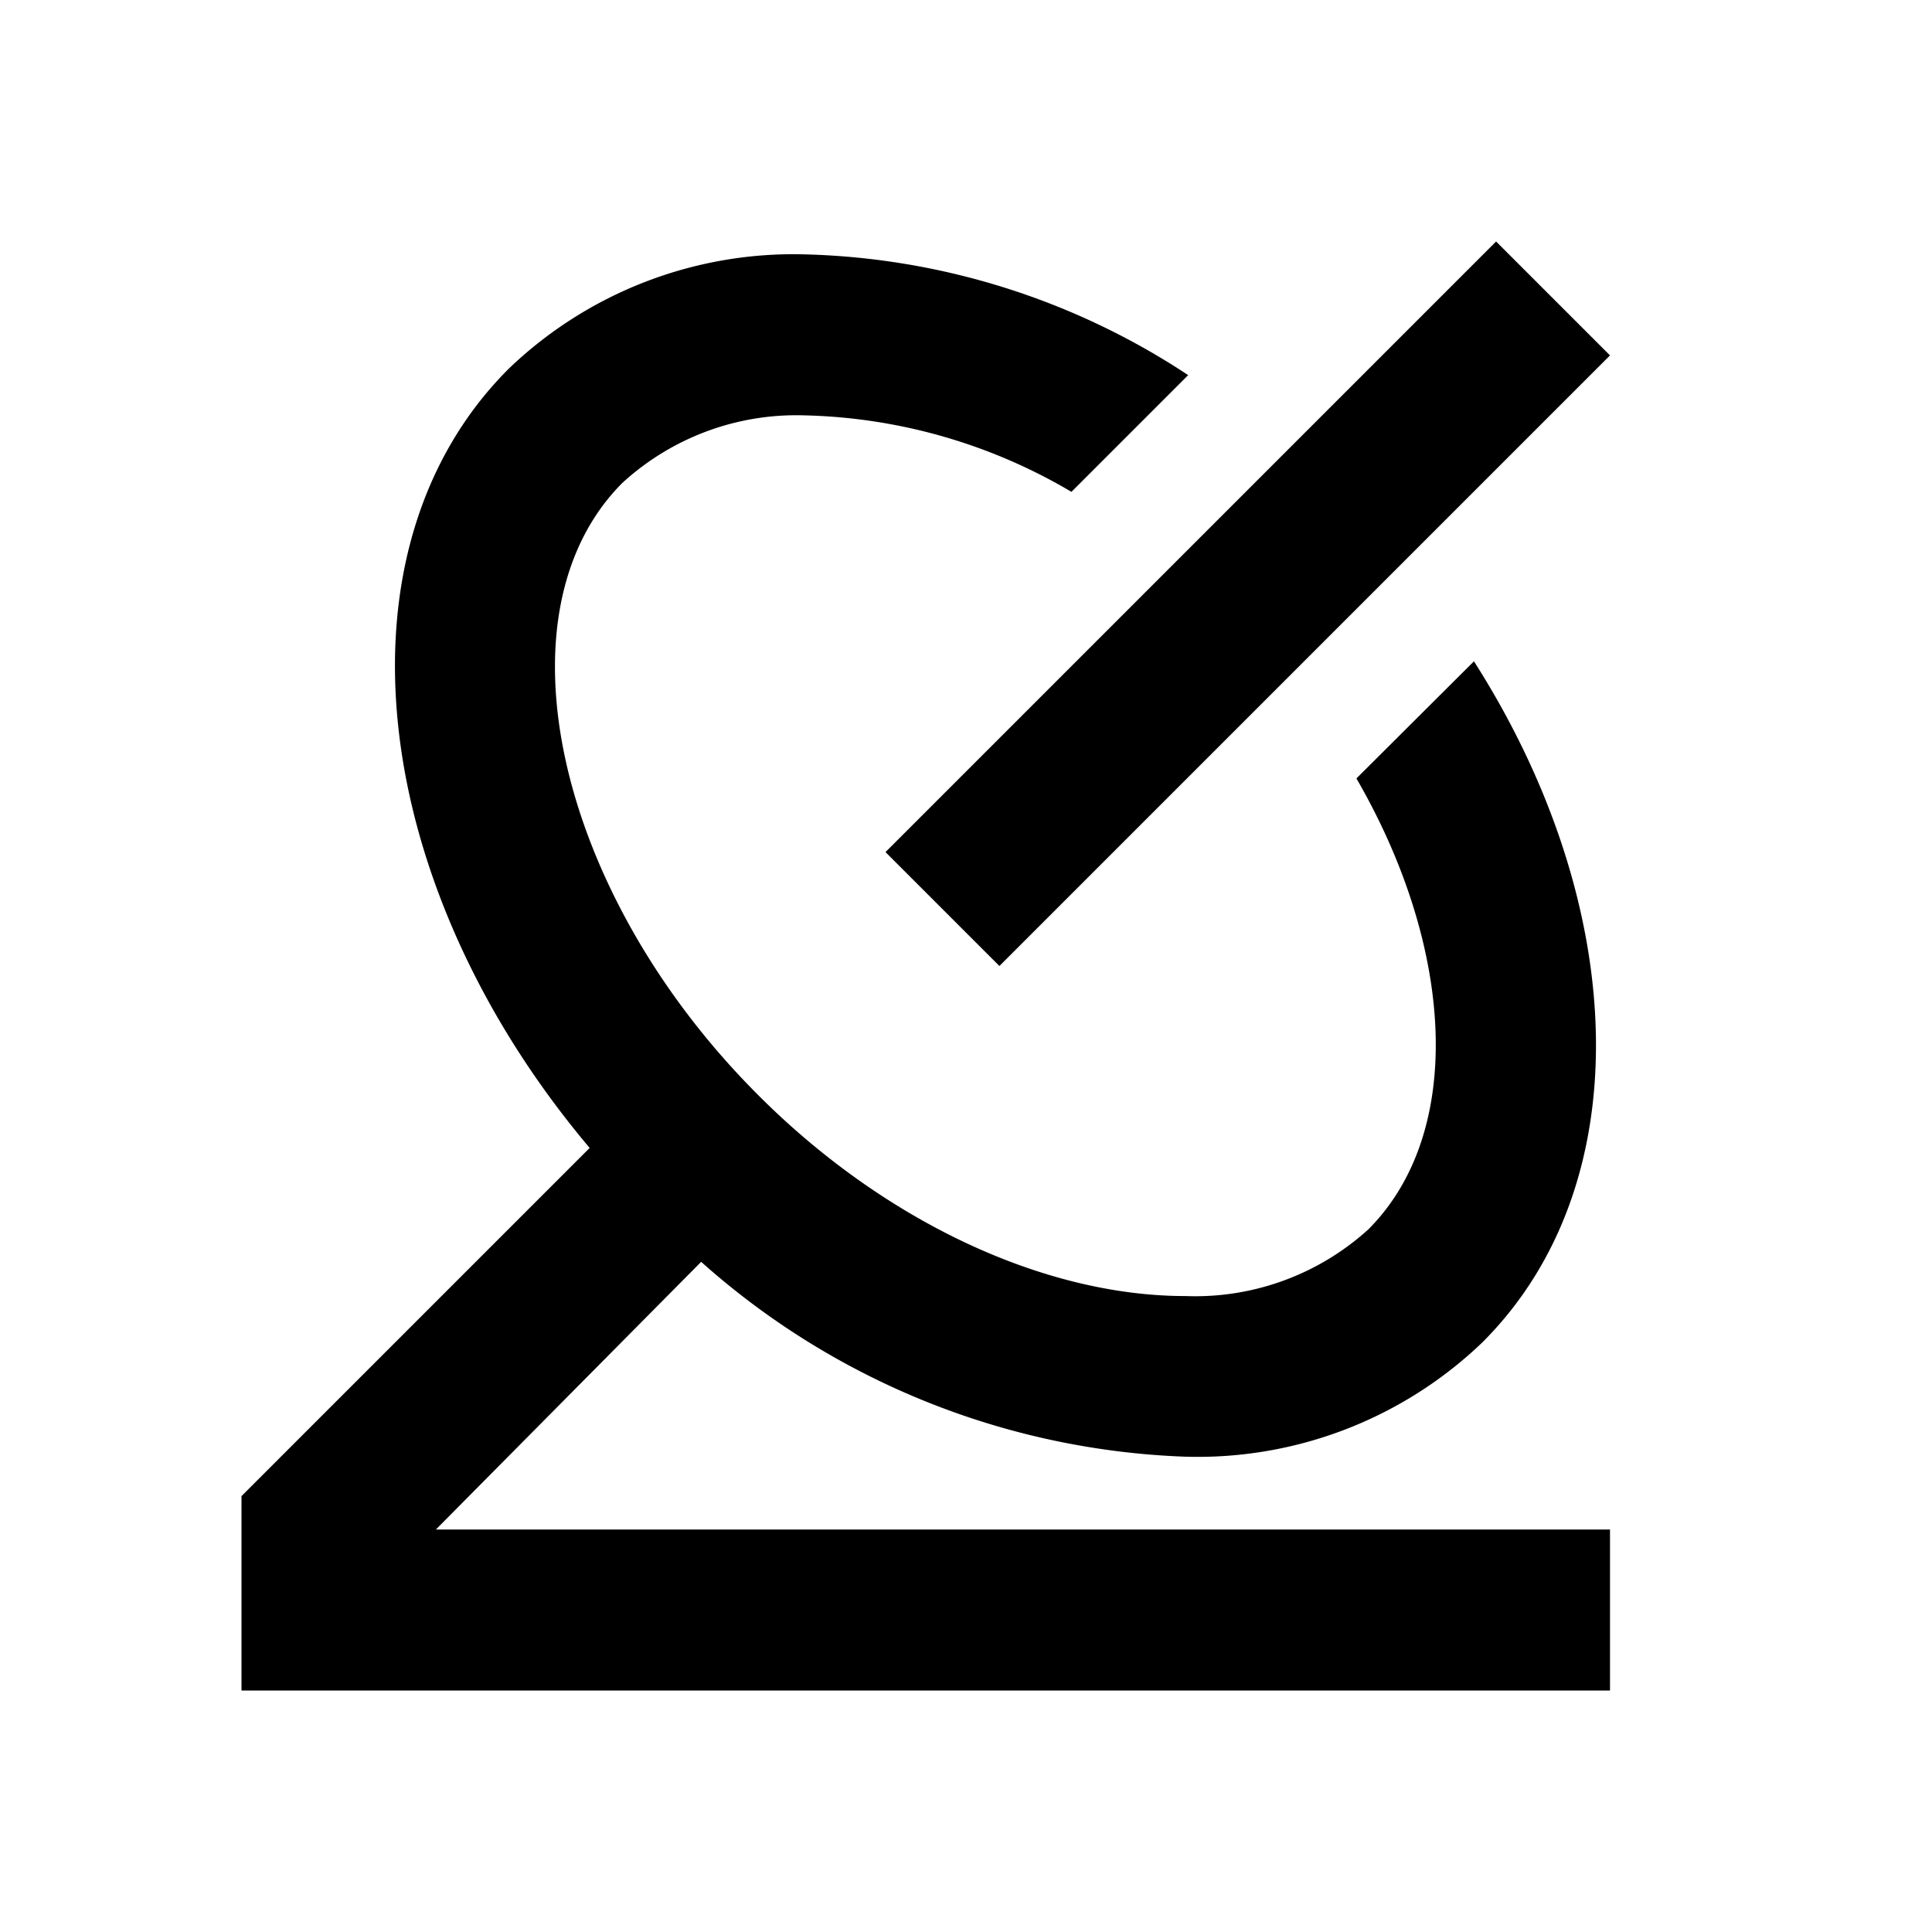 <svg xmlns="http://www.w3.org/2000/svg" viewBox="0 0 48 48"><rect width="48" height="48" style="fill:none"/><path d="M10.83,38H40v4H6V37.17l8.65-8.65c-5.51-6.53-6.5-14.89-2-19.37A10.22,10.22,0,0,1,20,6.32a18.09,18.09,0,0,1,9.52,3l-2.9,2.9A13.63,13.63,0,0,0,20,10.32,6.4,6.4,0,0,0,15.46,12c-3.2,3.21-1.66,10.17,3.37,15.2,3.14,3.15,7.11,5,10.62,5A6.4,6.4,0,0,0,34,30.54c2.41-2.42,2.13-7-.3-11.2l2.92-2.91c3.86,6.05,4.15,13,.2,16.93a10.22,10.22,0,0,1-7.4,2.83,19.09,19.09,0,0,1-12-4.84Zm14-14L40,8.83,37.17,6,22,21.17Z"/></svg>